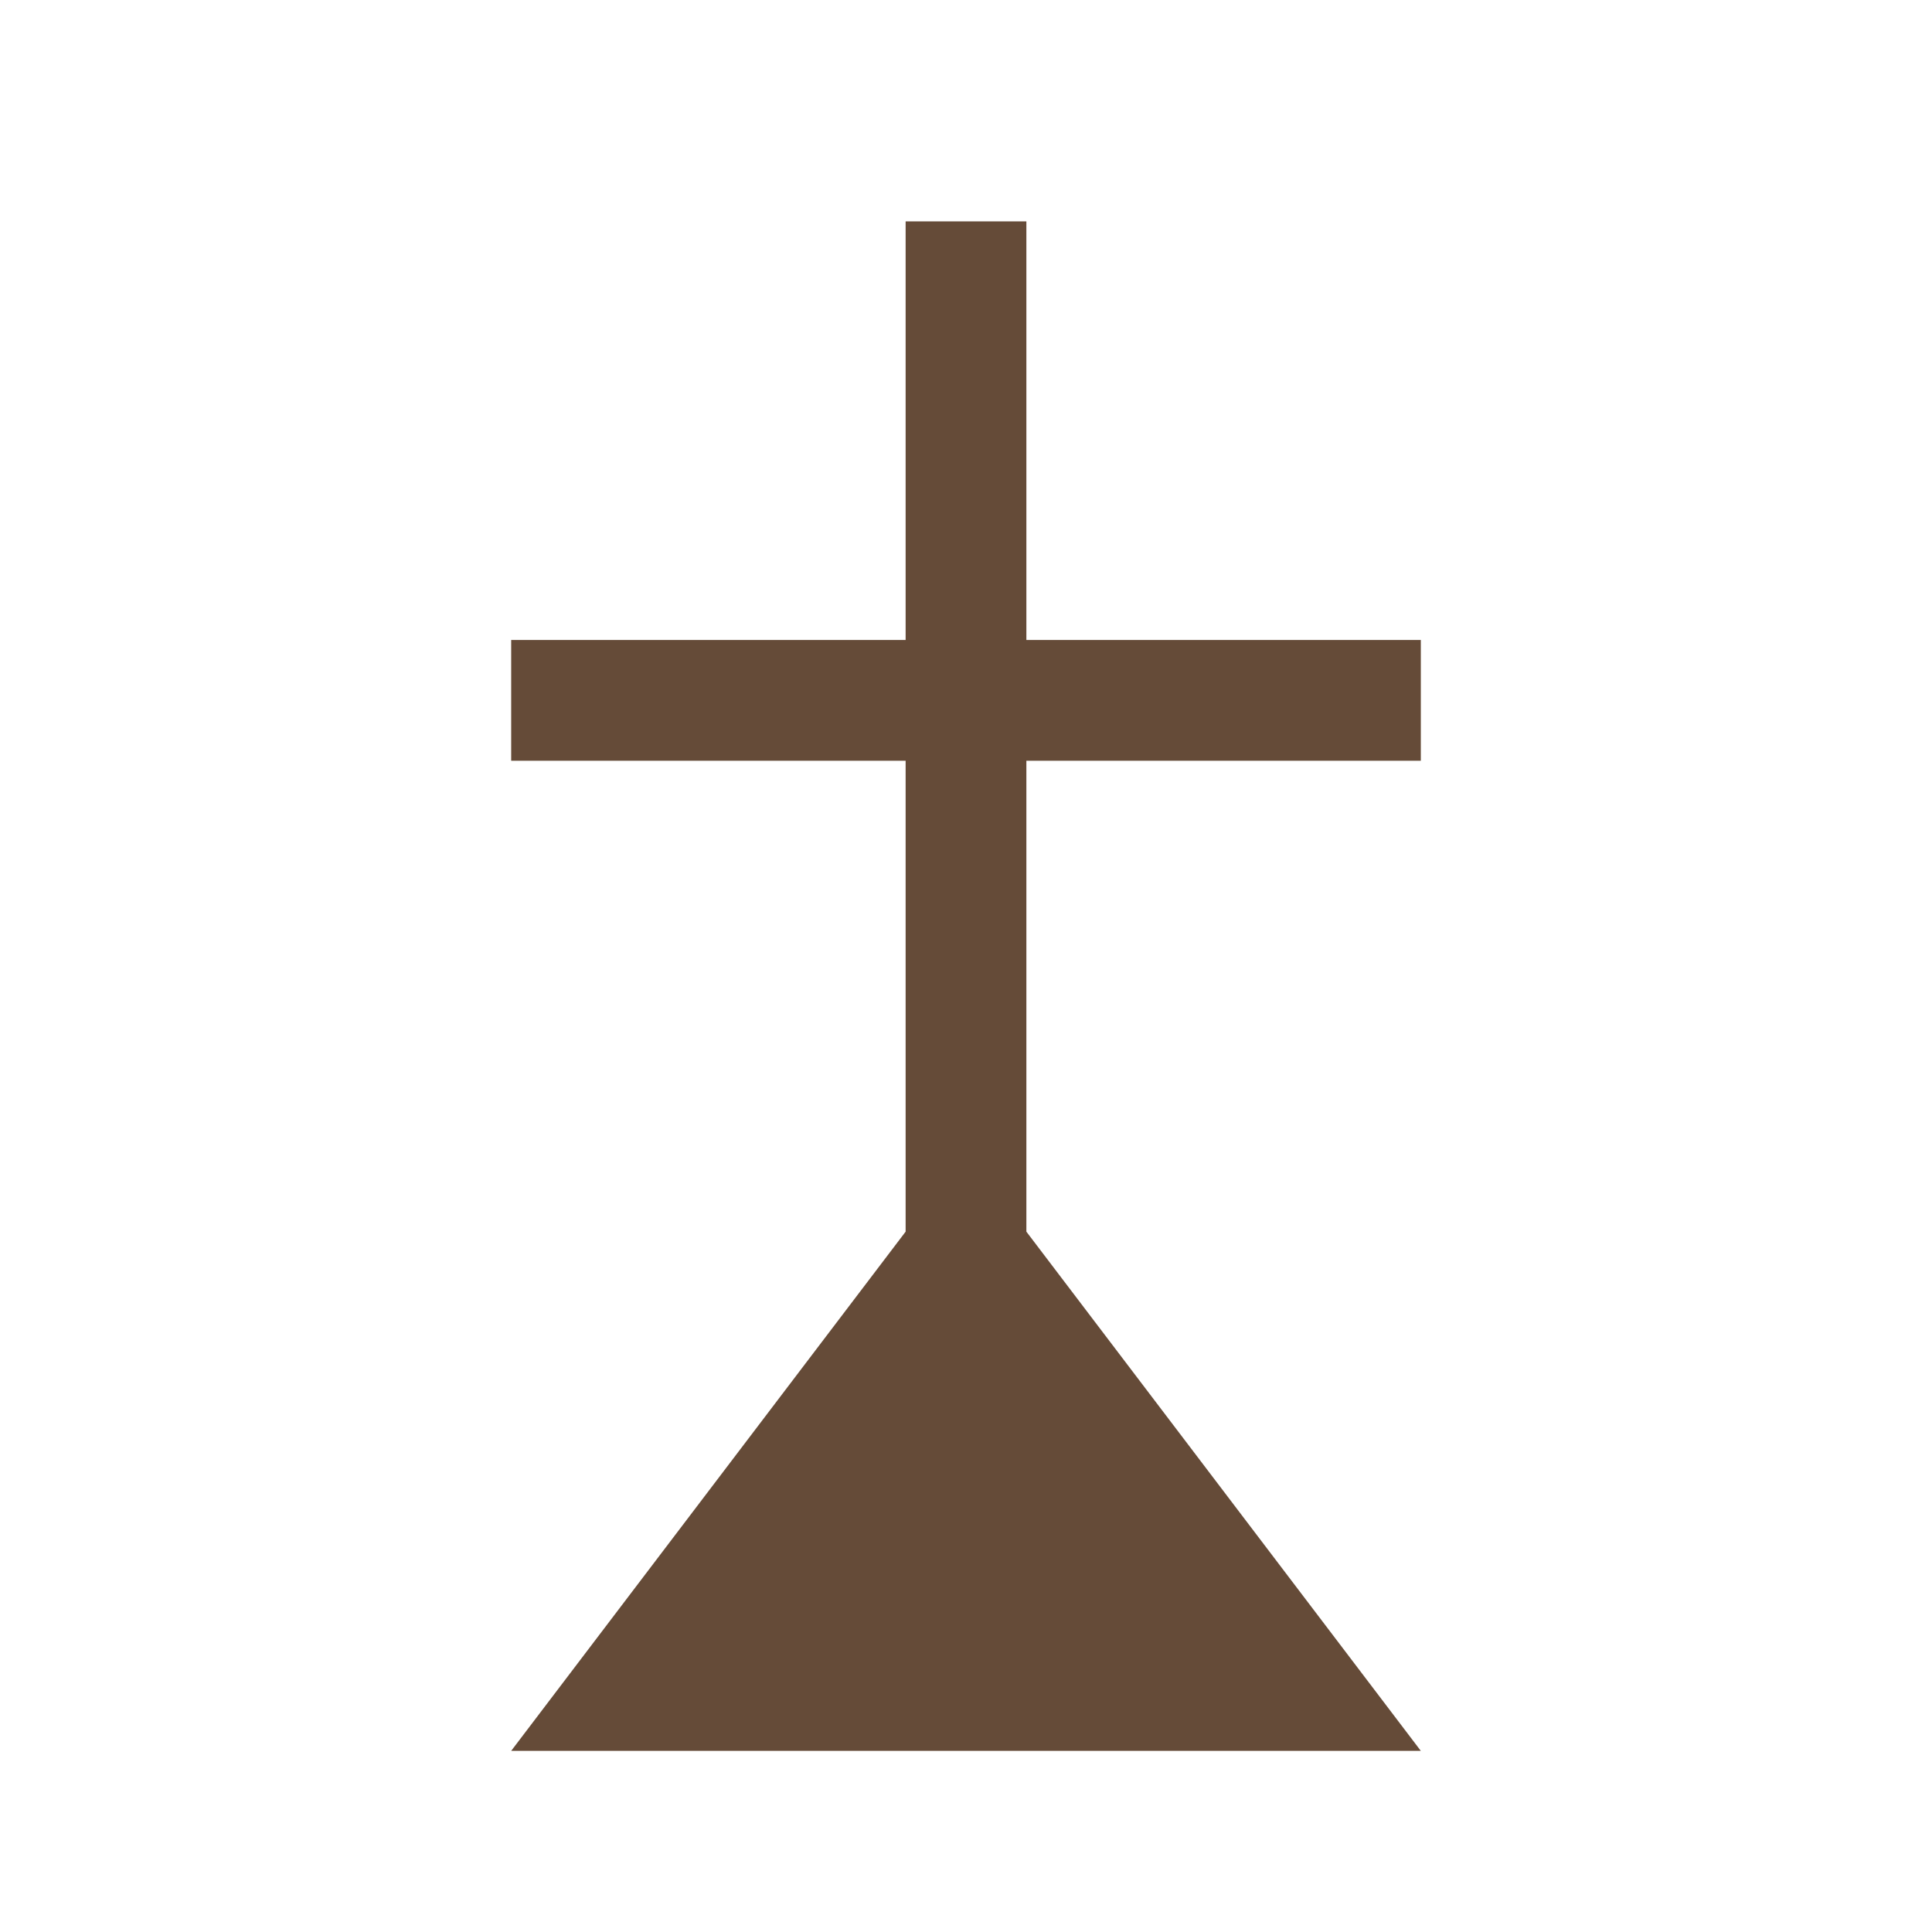 <?xml version="1.0" encoding="utf-8"?>
<!-- Generator: Adobe Illustrator 27.0.0, SVG Export Plug-In . SVG Version: 6.00 Build 0)  -->
<svg version="1.1"
	 id="Layer_1" xmlns:dc="http://purl.org/dc/elements/1.1/" xmlns:svg="http://www.w3.org/2000/svg" xmlns:cc="http://creativecommons.org/ns#" xmlns:rdf="http://www.w3.org/1999/02/22-rdf-syntax-ns#"
	 xmlns="http://www.w3.org/2000/svg" xmlns:xlink="http://www.w3.org/1999/xlink" x="0px" y="0px" viewBox="0 0 48 48"
	 style="enable-background:new 0 0 48 48;" xml:space="preserve">
<style type="text/css">
	.st0{fill:#654B38;}
</style>
<polygon class="st0" points="35.3,18.9 35.3,15.9 25.5,15.9 25.5,5.5 22.5,5.5 22.5,15.9 12.7,15.9 12.7,18.9 22.5,18.9 22.5,30.6 
	12.7,43.5 35.3,43.5 25.5,30.6 25.5,18.9 "/>
</svg>
